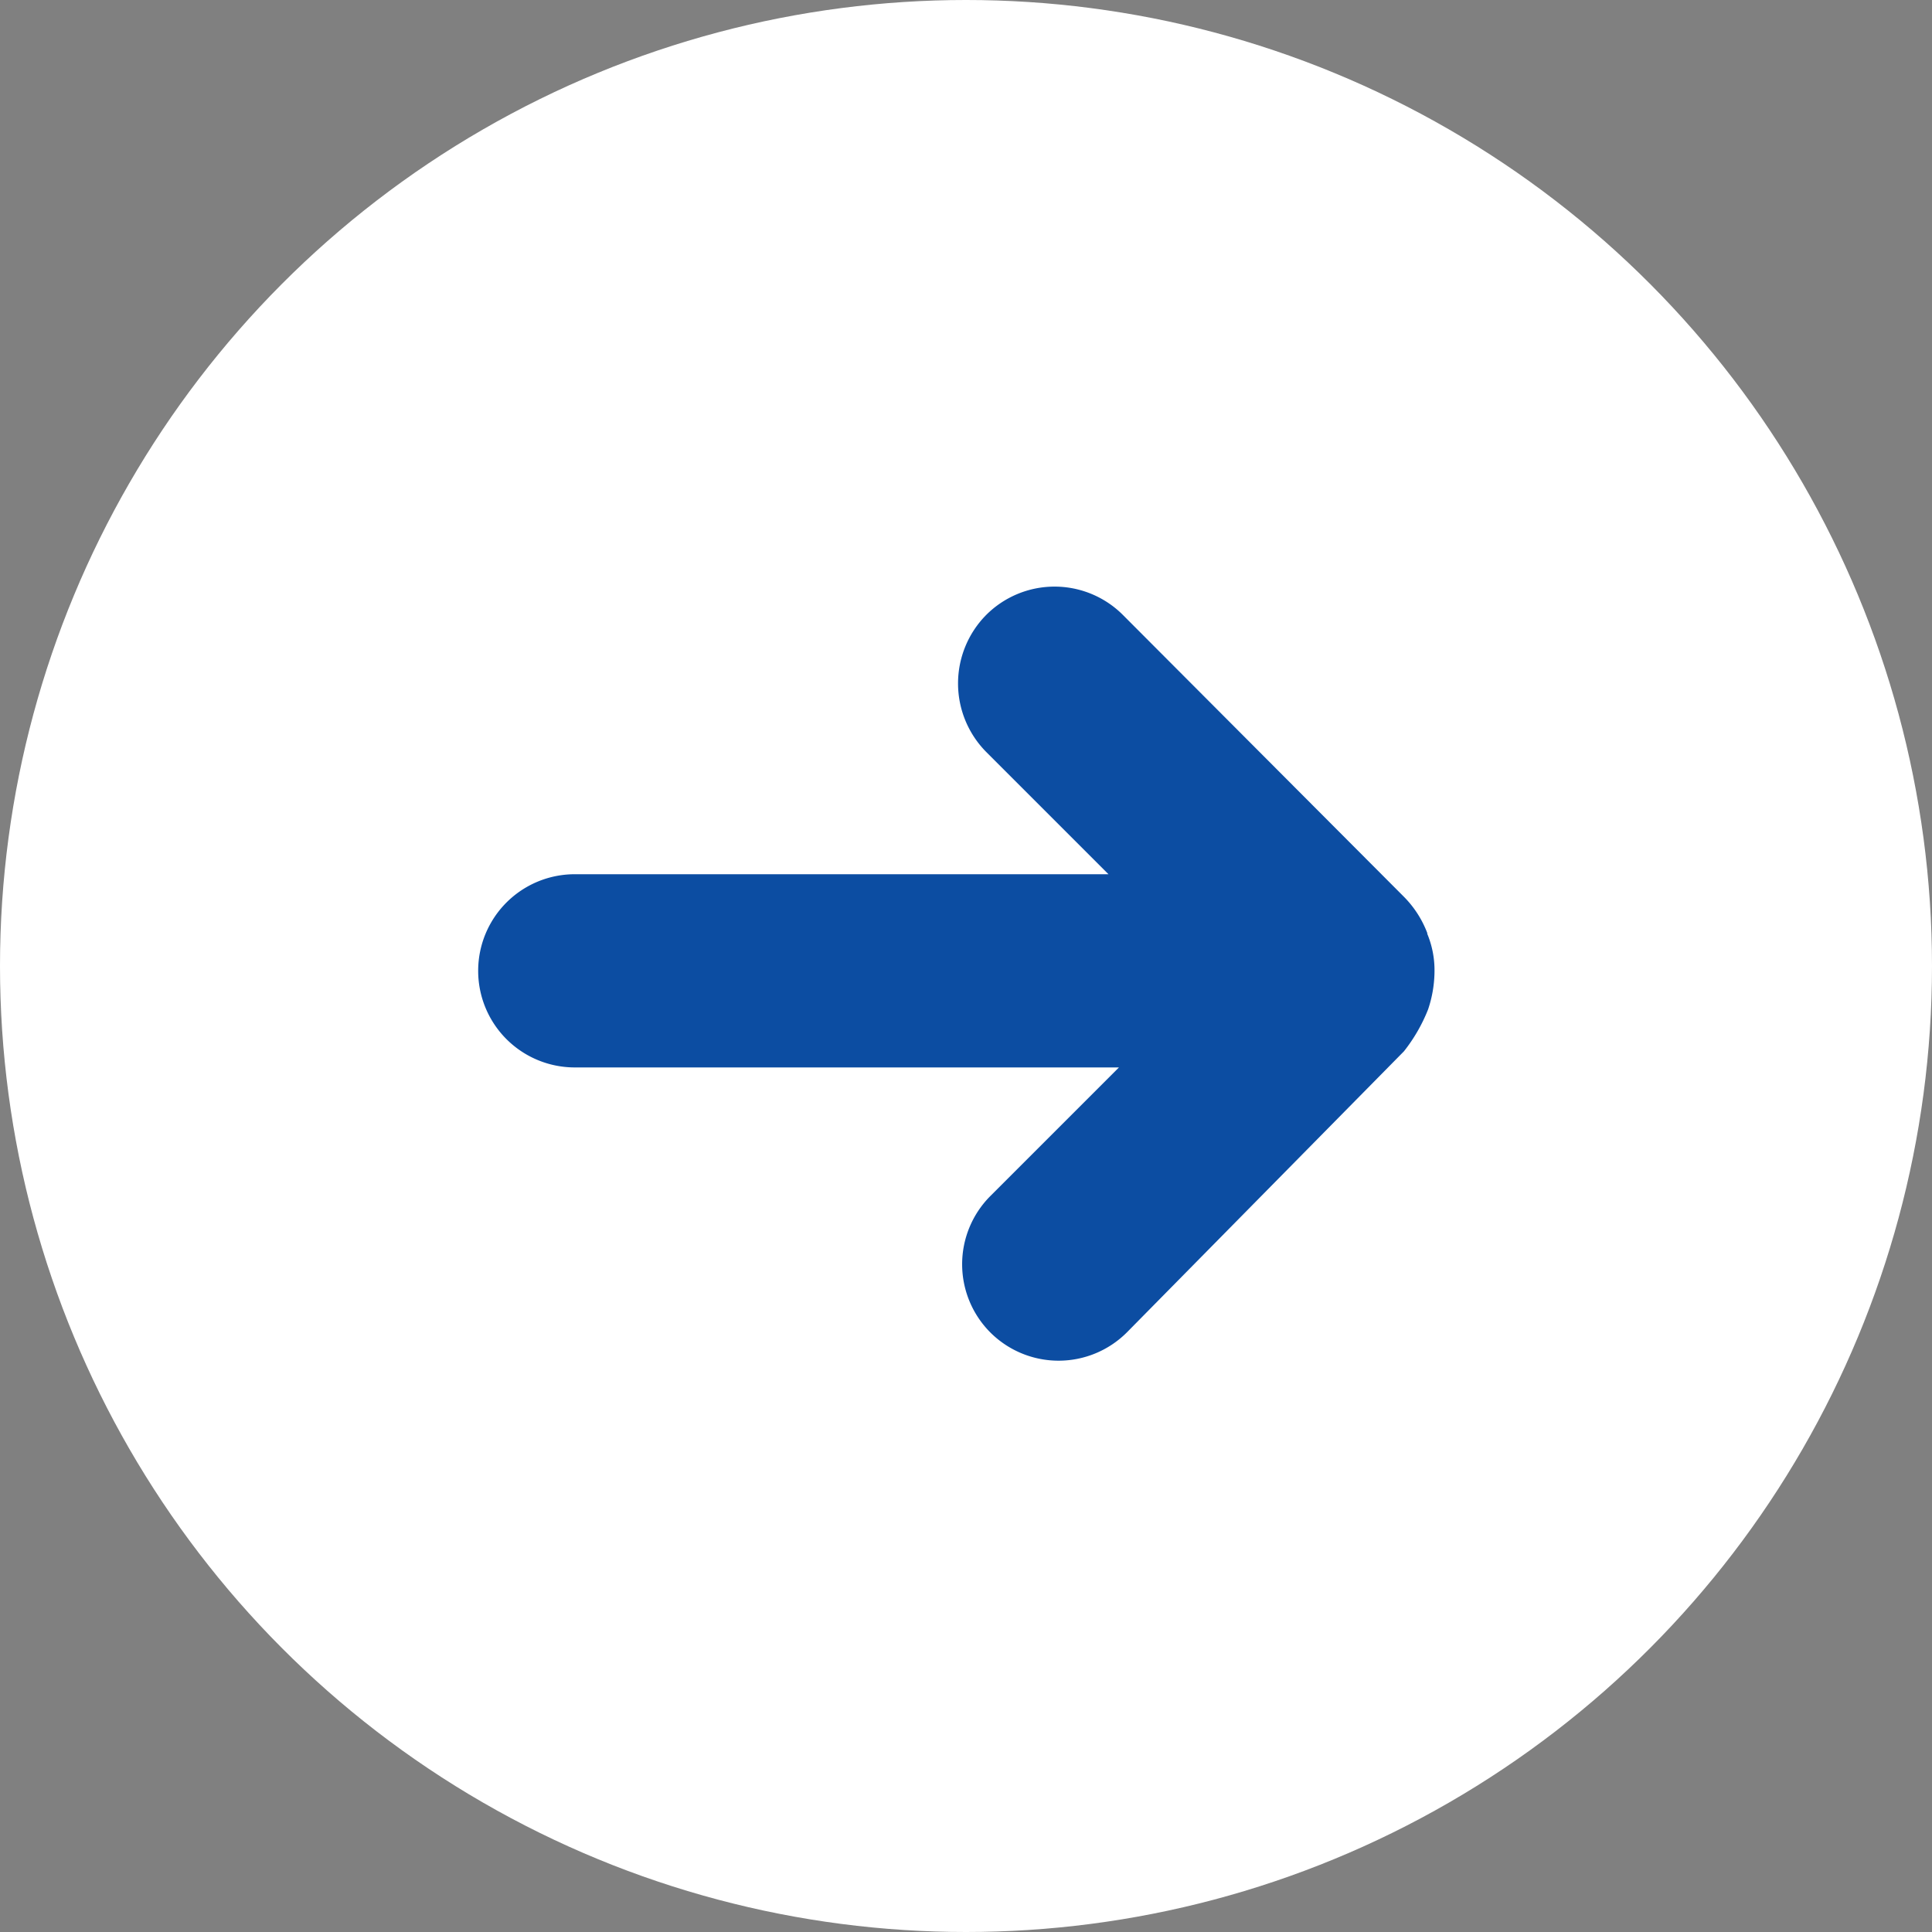 <svg xmlns="http://www.w3.org/2000/svg" viewBox="0 0 24 24"><rect x="0" y="0" width="24" height="24" fill="#808080" stroke="none"/><defs><style>.cls-1{fill:#fff;}.cls-2{fill:#0c4da2;}</style></defs><title>Asset 39</title><g id="Layer_2" data-name="Layer 2"><g id="headbar_...List_" data-name="headbar (...List)"><g id="Ticket_List" data-name="Ticket List"><circle class="cls-1" cx="12" cy="12" r="12"/><path class="cls-2" d="M17.73,11.6a1.18,1.18,0,0,1,.09.46,1.51,1.51,0,0,1-.08.48,2.06,2.06,0,0,1-.3.52L14,16.55a1.2,1.2,0,0,1-1.7,0,1.2,1.2,0,0,1,0-1.69l1.6-1.6H7.14a1.2,1.2,0,0,1,0-2.4h6.63L12.25,9.34a1.21,1.21,0,0,1,0-1.7,1.2,1.2,0,0,1,1.7,0l3.49,3.5a1.29,1.29,0,0,1,.29.45"/></g></g></g></svg>